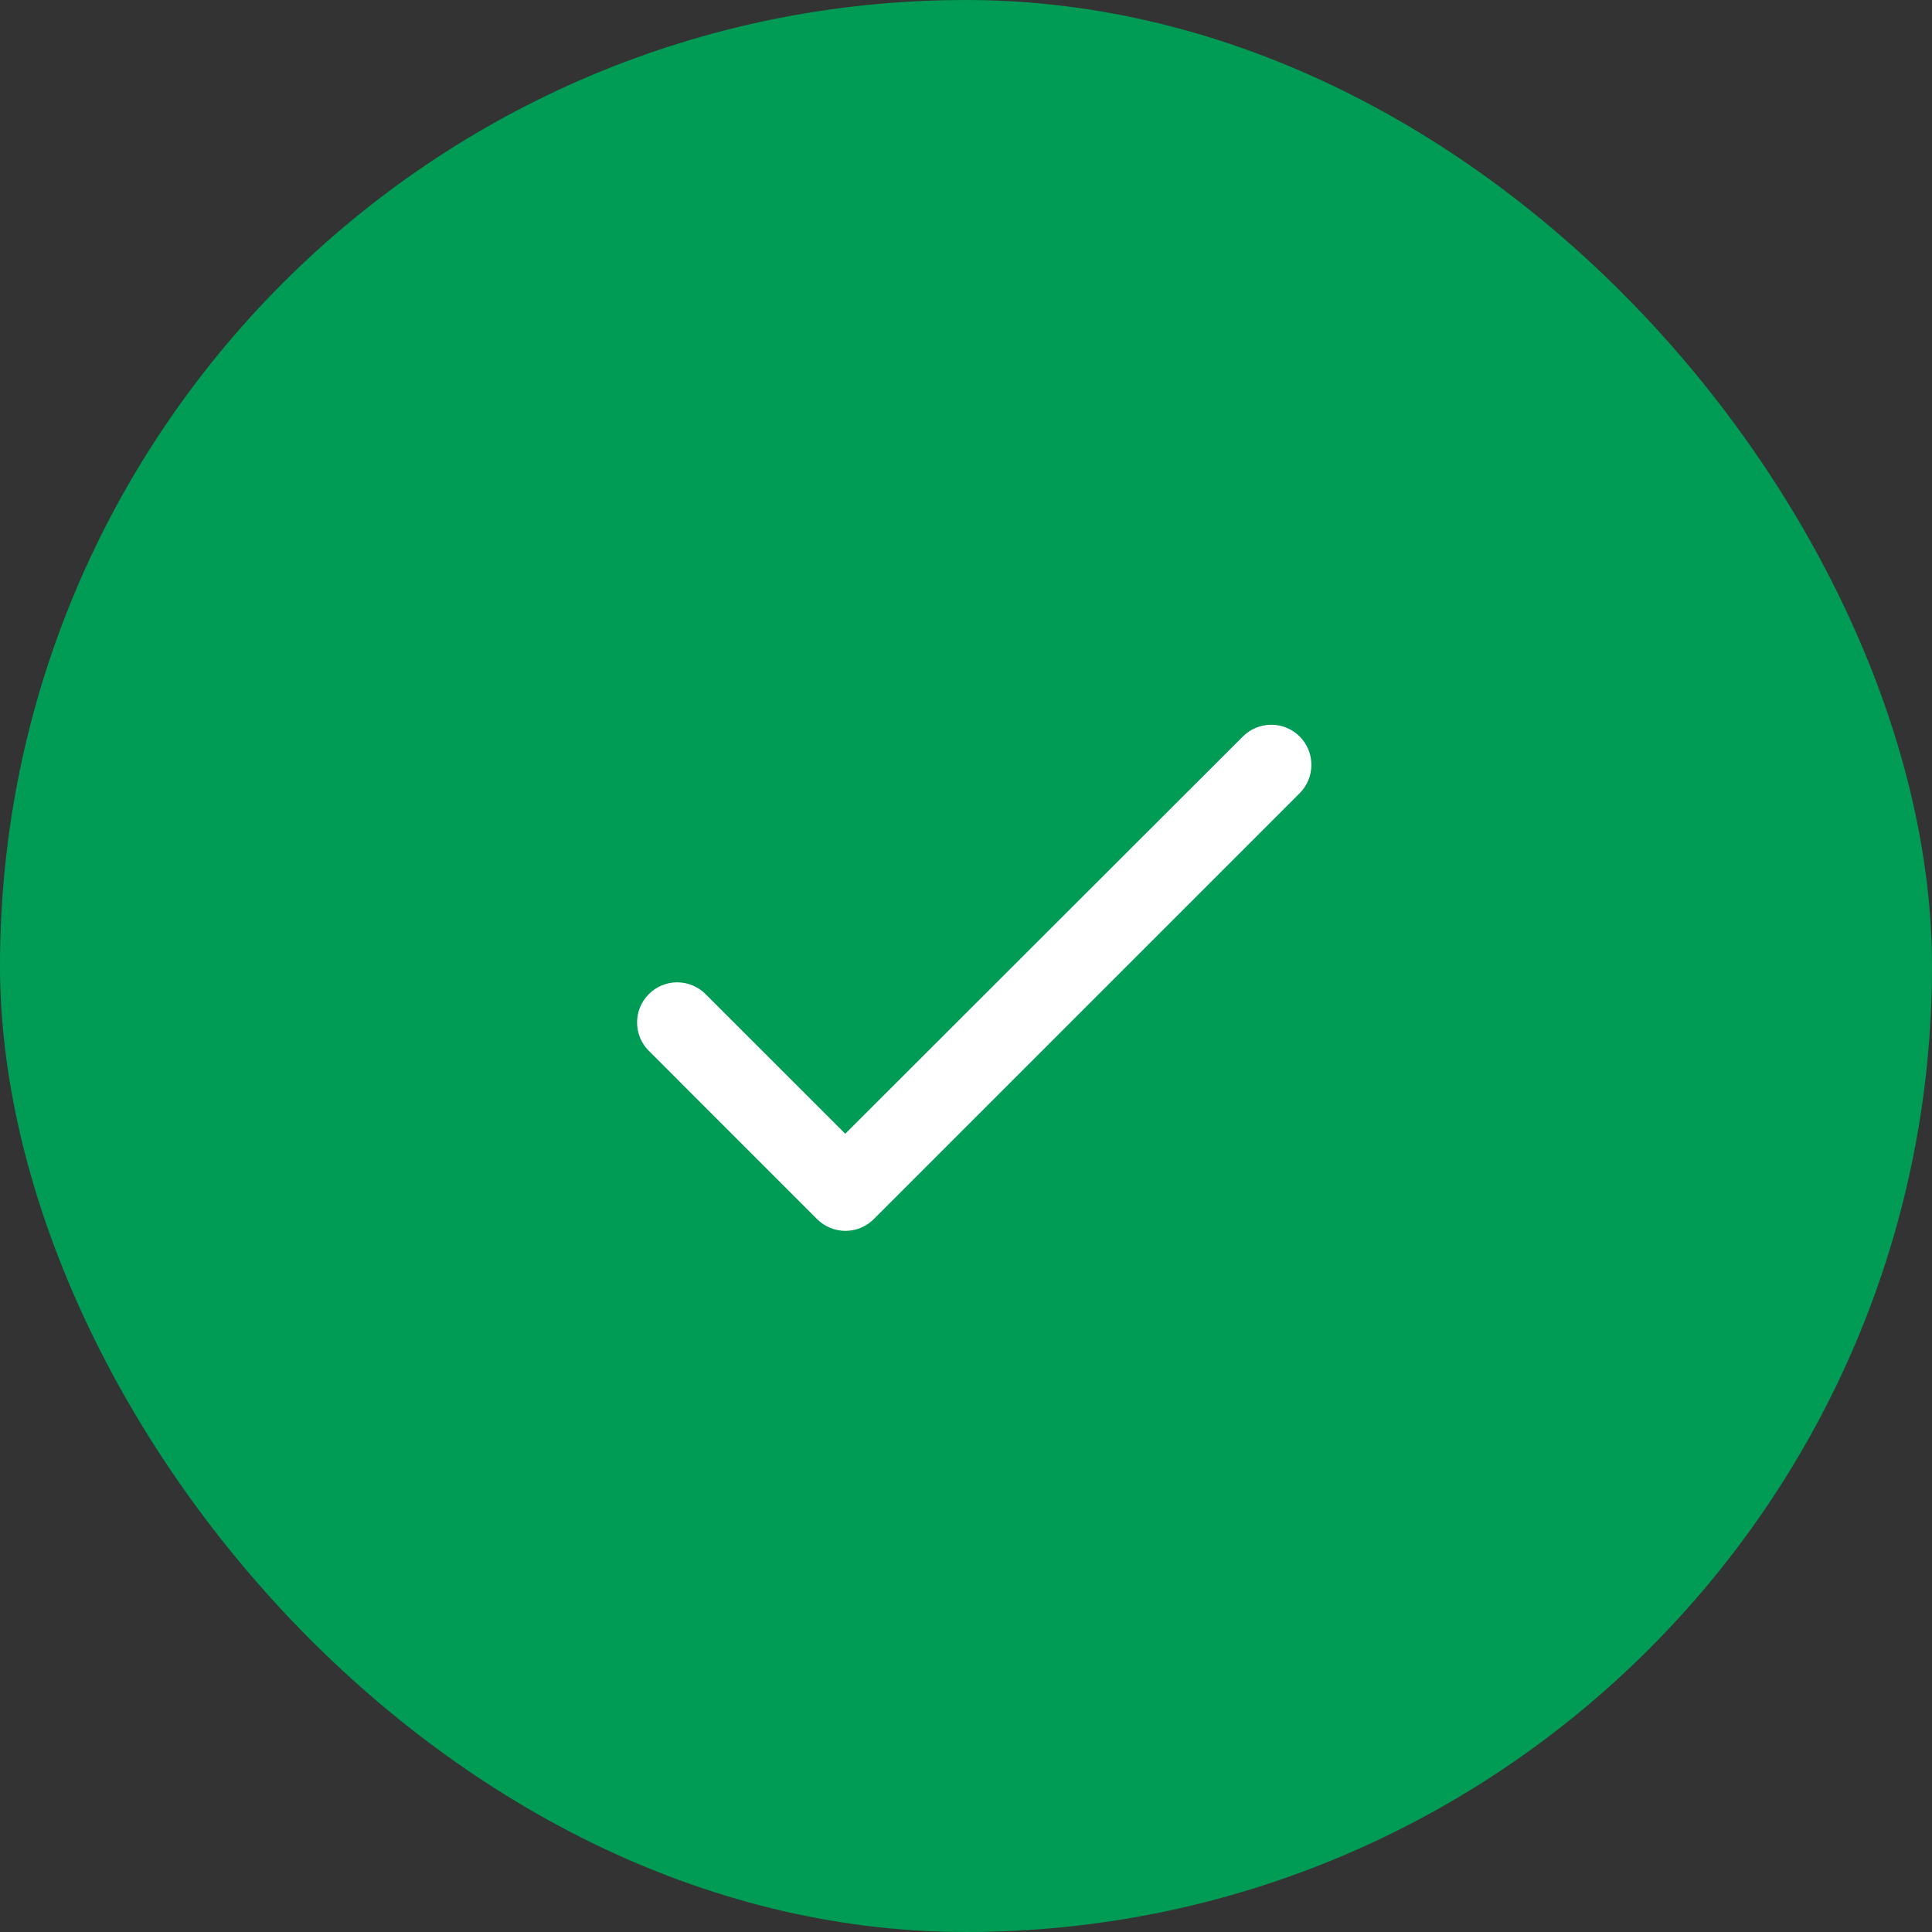 <svg width="64" height="64" viewBox="0 0 64 64" fill="none" xmlns="http://www.w3.org/2000/svg">
<rect x="0" y="0" width="64" height="64" fill="#333333" stroke="none"/>
<rect width="64" height="64" rx="32" fill="#009B54"/>
<path d="M28 37.557L23.373 32.931C23.124 32.681 22.785 32.541 22.433 32.541C22.08 32.541 21.742 32.681 21.493 32.931C21.244 33.18 21.104 33.518 21.104 33.87C21.104 34.045 21.138 34.218 21.205 34.379C21.271 34.541 21.369 34.687 21.493 34.81L27.066 40.384C27.586 40.904 28.426 40.904 28.946 40.384L43.053 26.277C43.302 26.028 43.442 25.69 43.442 25.337C43.442 24.985 43.302 24.646 43.053 24.397C42.804 24.148 42.465 24.008 42.113 24.008C41.76 24.008 41.422 24.148 41.173 24.397L28 37.557Z" fill="white"/>
</svg>
